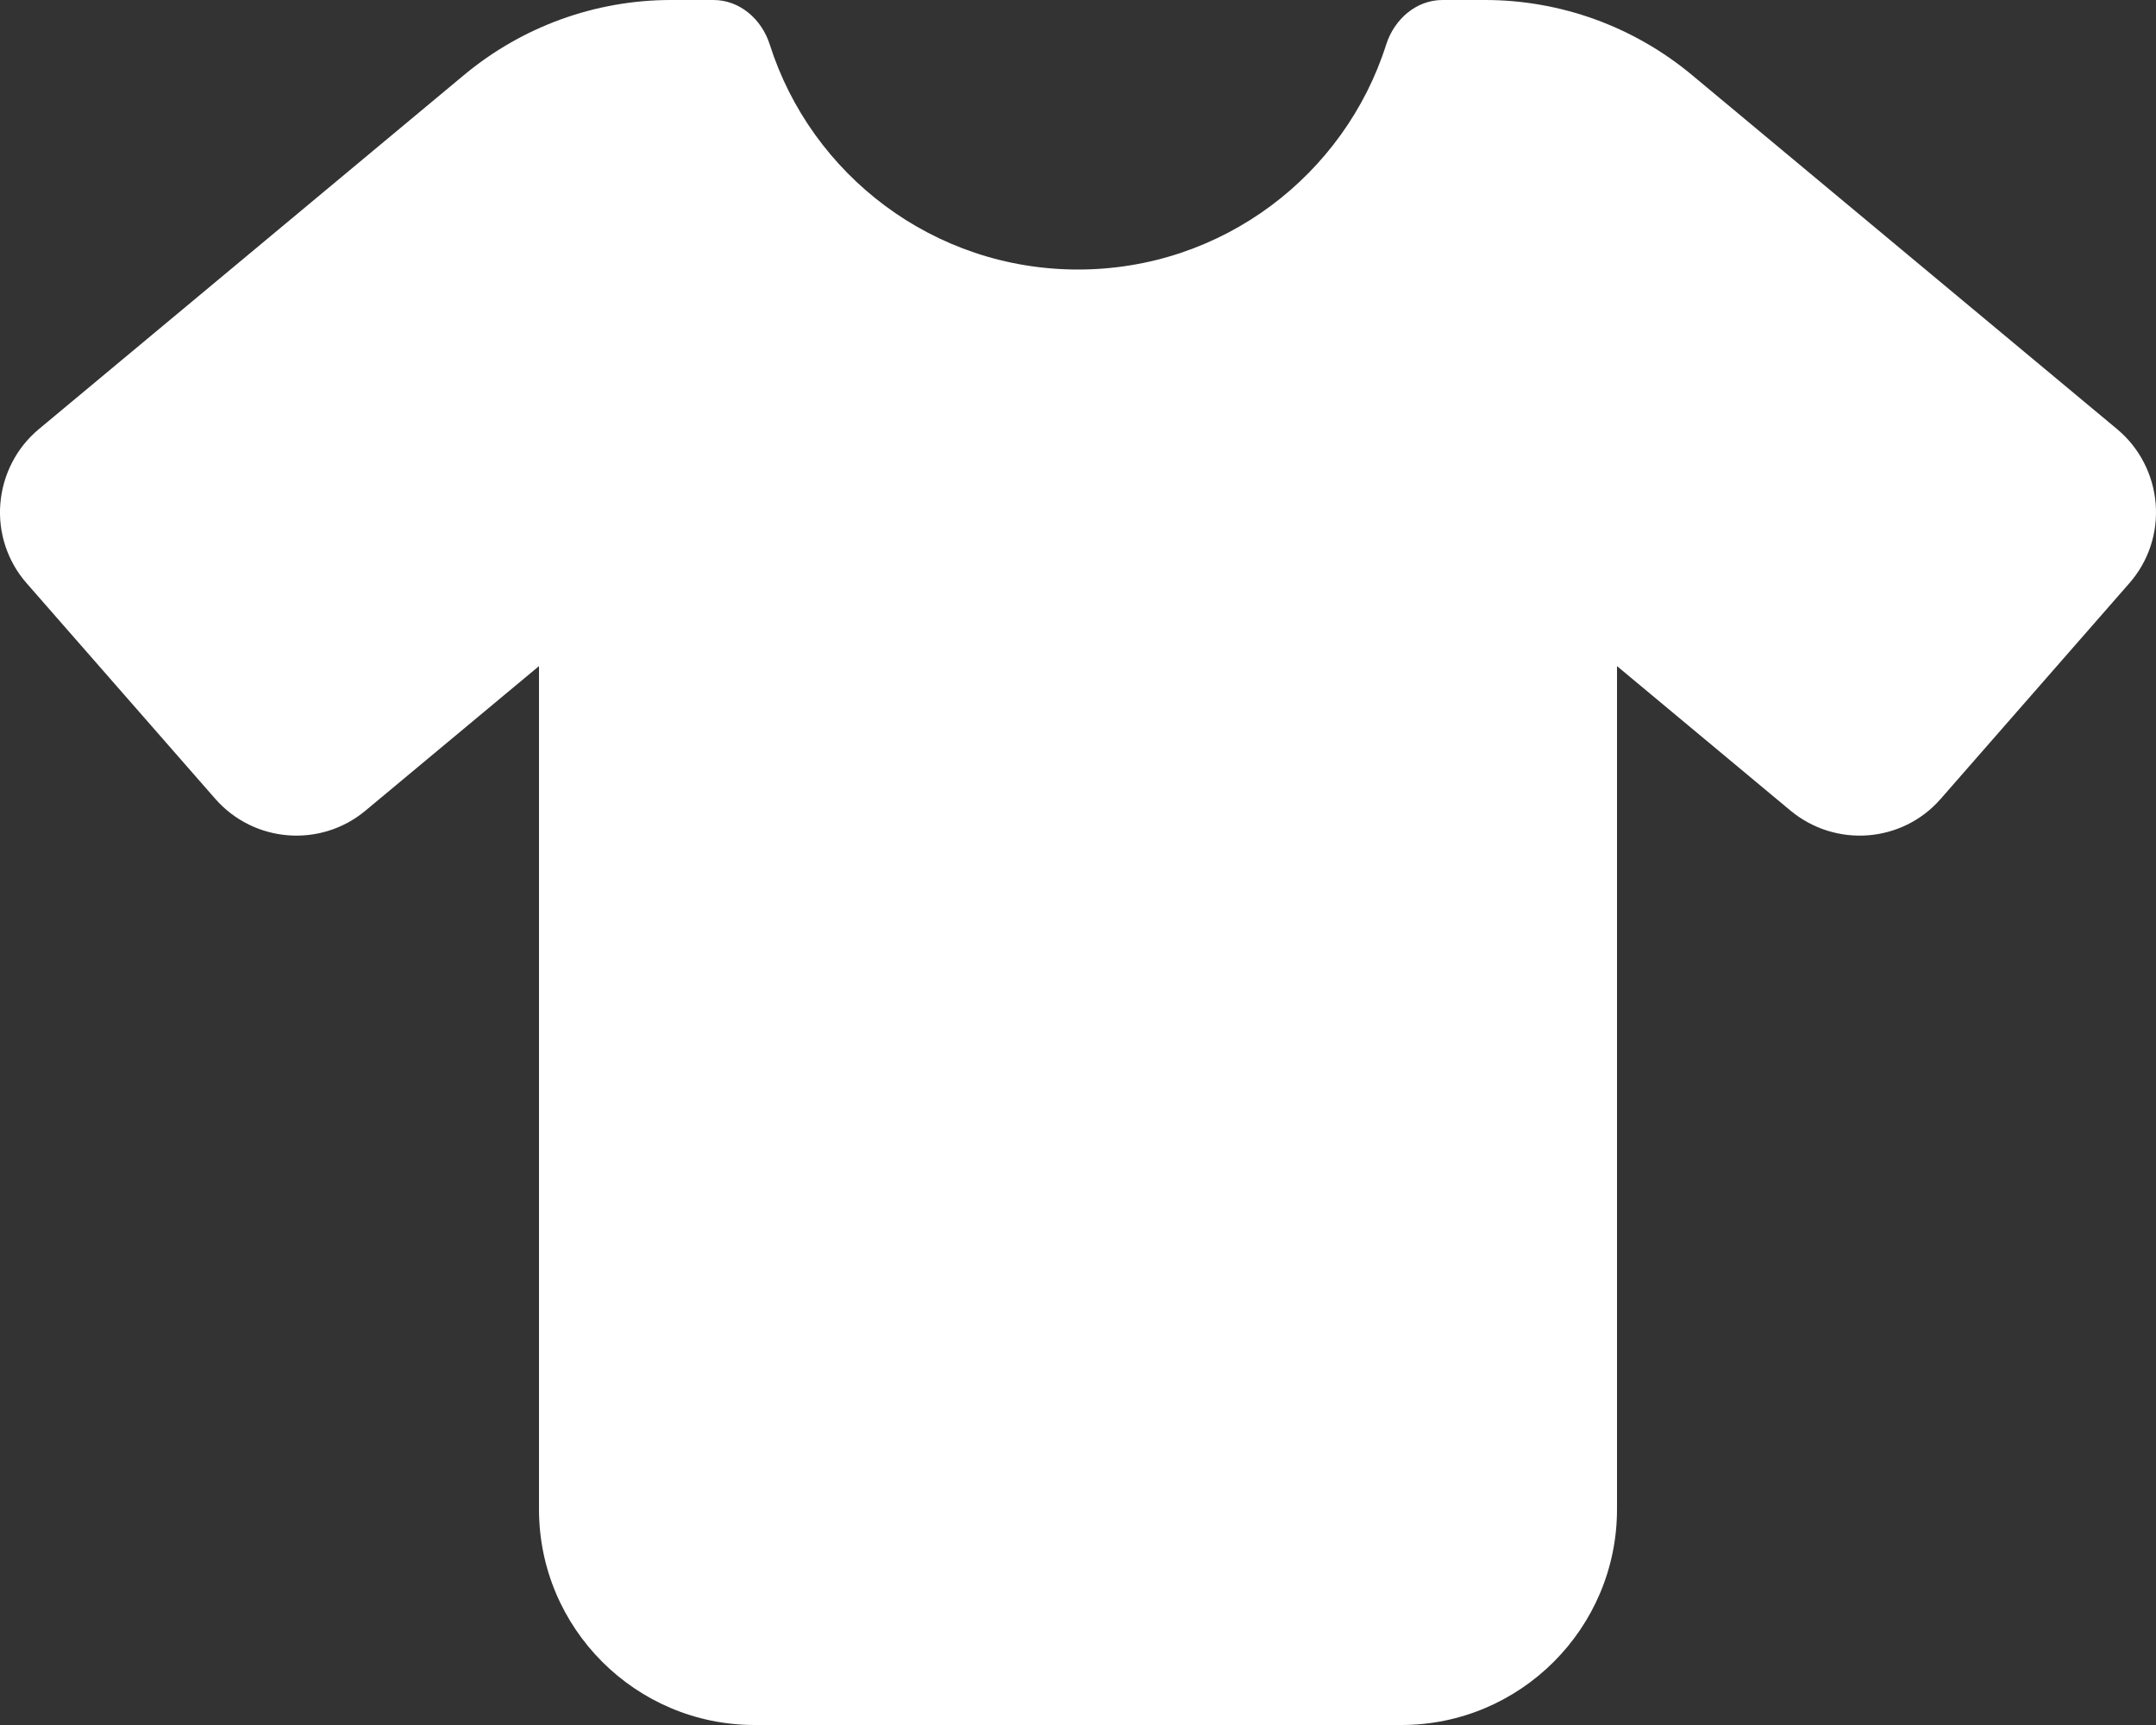 <svg width="45" height="36" viewBox="0 0 45 36" fill="none" xmlns="http://www.w3.org/2000/svg">
<rect x="0" y="0" width="45" height="36" fill="#333333" stroke="none"/>
<g clip-path="url(#clip0_196_230)">
<path d="M14.892 0C15.441 0 15.898 0.401 16.066 0.928C16.931 3.649 19.483 5.625 22.5 5.625C25.516 5.625 28.069 3.649 28.933 0.928C29.102 0.401 29.559 0 30.108 0H30.994C32.576 0 34.102 0.555 35.318 1.568L44.191 8.958C44.655 9.345 44.944 9.907 44.993 10.512C45.042 11.116 44.845 11.714 44.444 12.171L40.507 16.671C39.705 17.592 38.313 17.698 37.371 16.917L33.75 13.901V31.5C33.75 33.982 31.732 36 29.25 36H15.75C13.268 36 11.25 33.982 11.25 31.5V13.901L7.629 16.917C6.694 17.698 5.301 17.592 4.493 16.671L0.555 12.171C0.155 11.714 -0.042 11.116 0.007 10.512C0.056 9.907 0.344 9.345 0.808 8.958L9.682 1.568C10.898 0.555 12.424 0 14.006 0H14.892Z" fill="white"/>
</g>
<defs>
<clipPath id="clip0_196_230">
<rect width="45" height="36" fill="white"/>
</clipPath>
</defs>
</svg>
